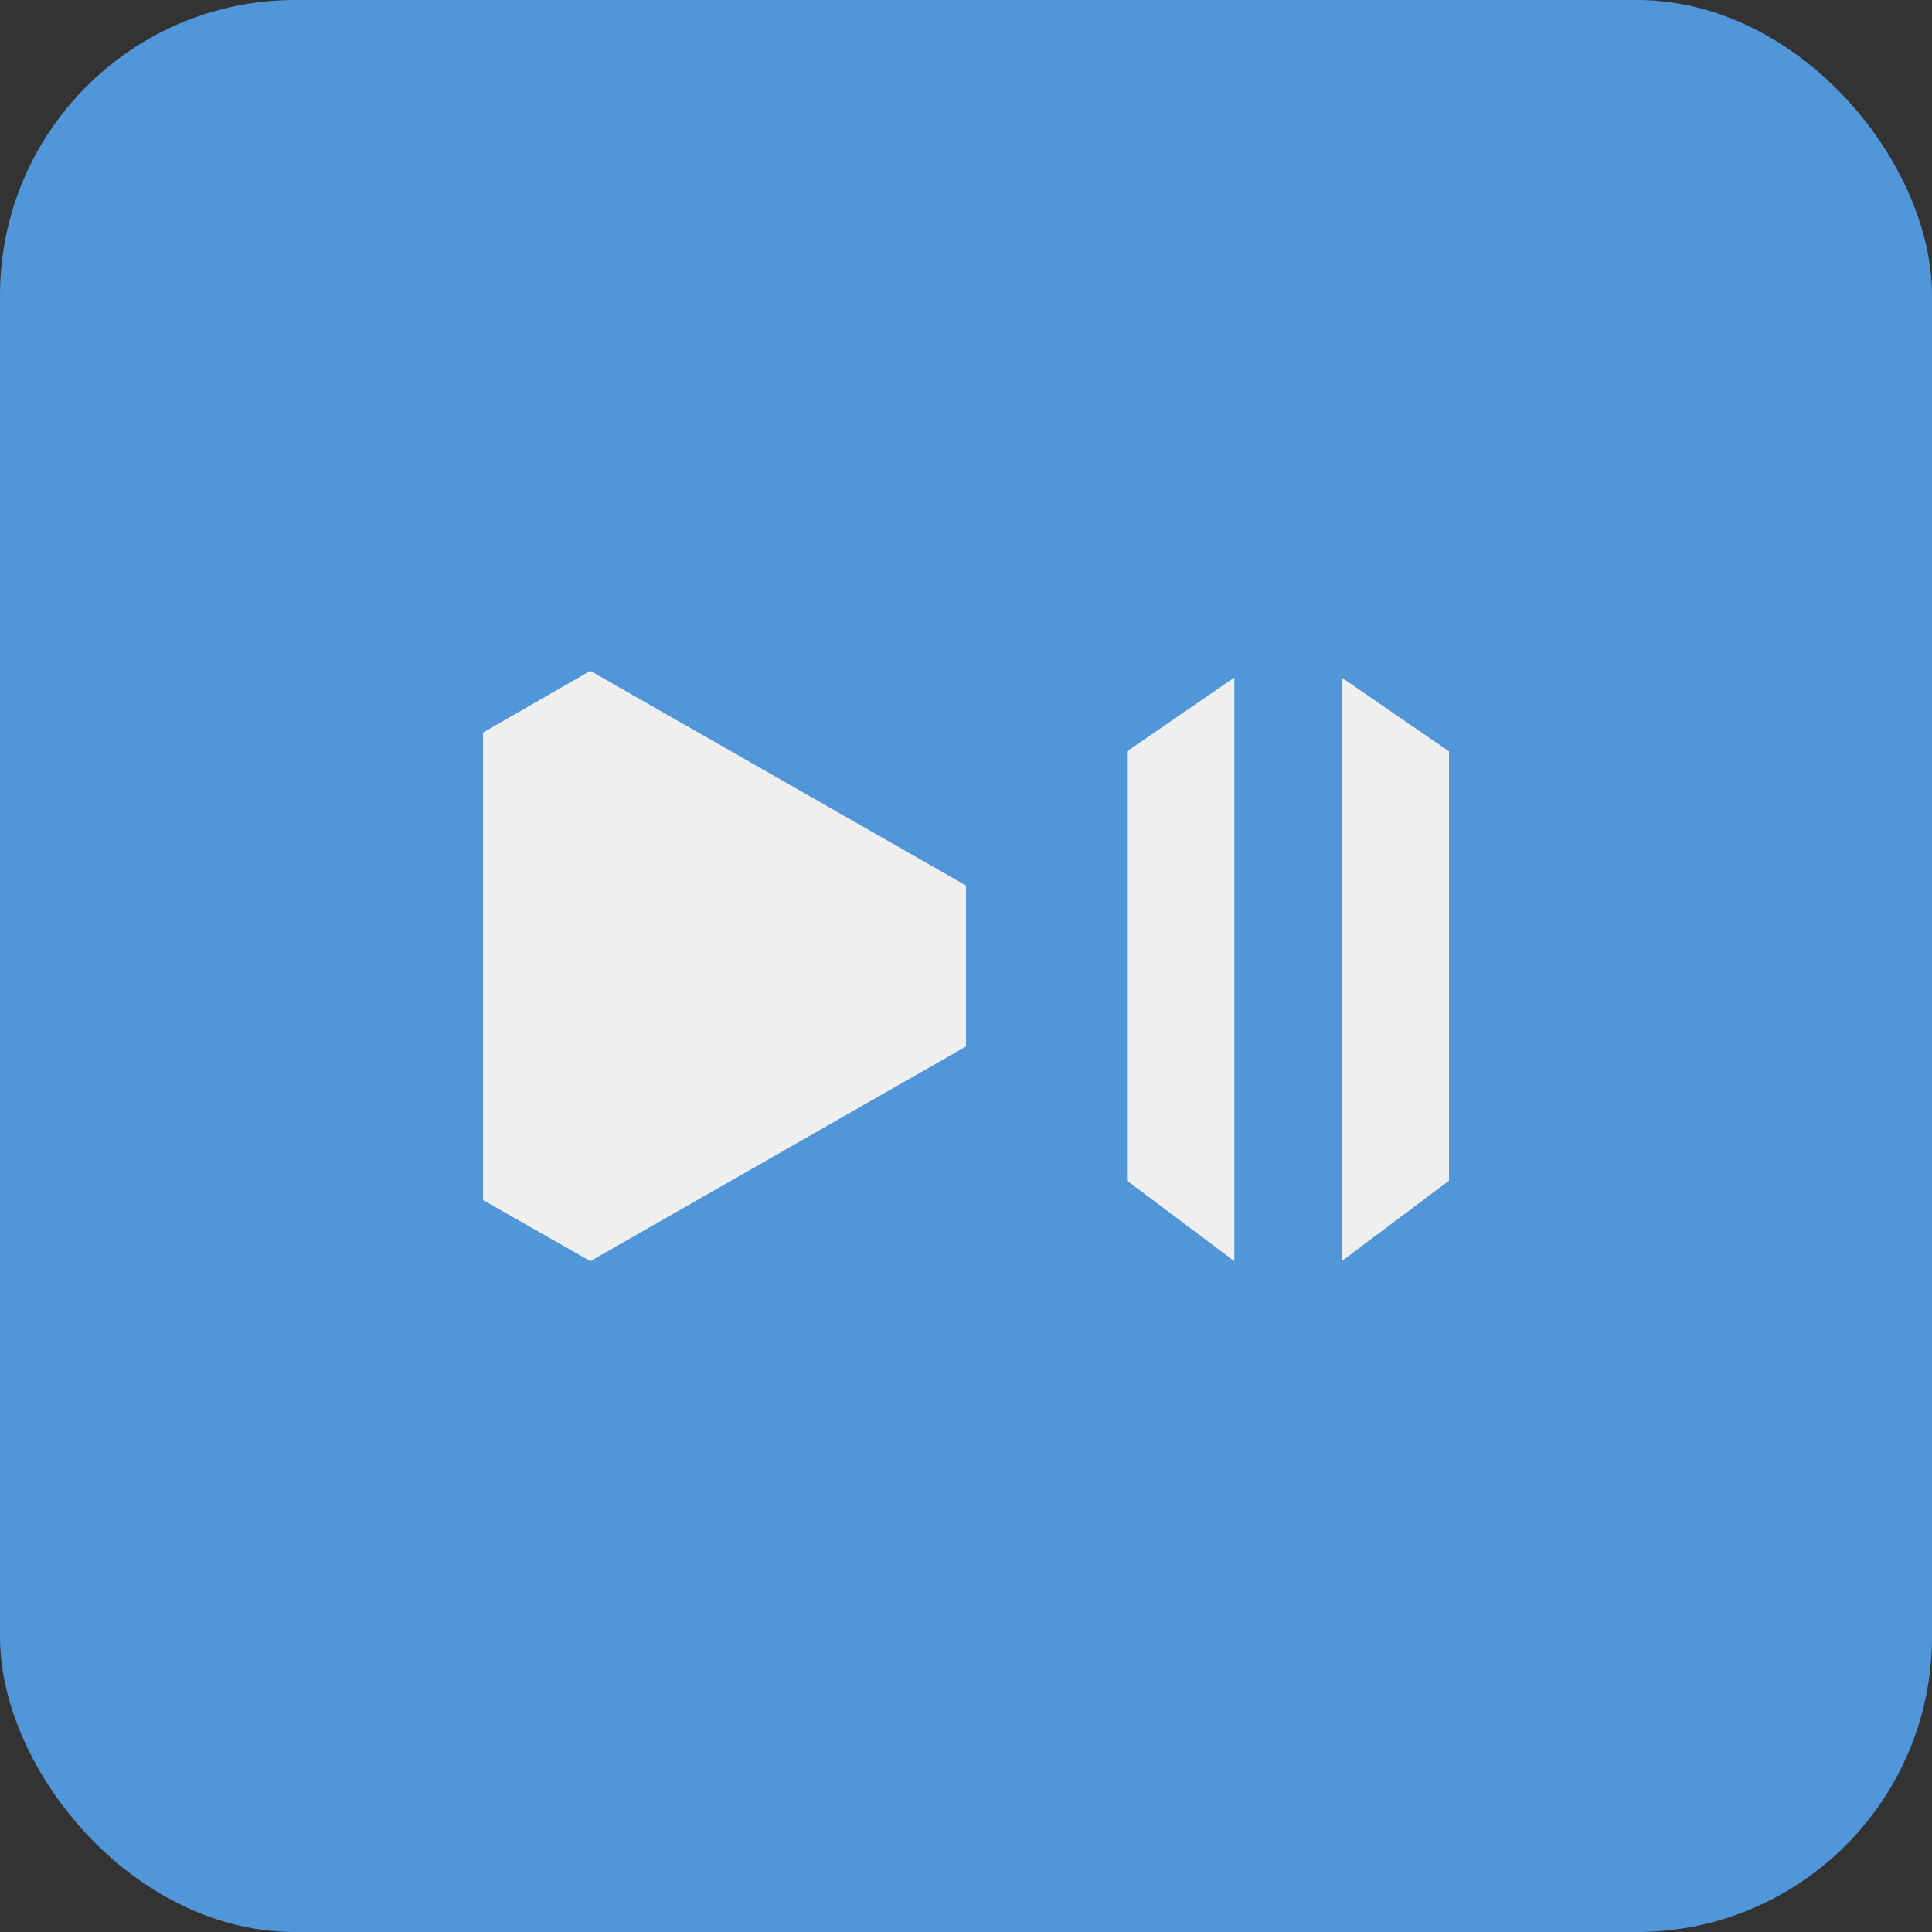 <svg xmlns="http://www.w3.org/2000/svg" width="144" height="144" viewBox="0 0 144 144">
  <rect x="0" y="0" width="144" height="144" fill="#333333" stroke="none"/>
  <g id="btn_media_play_pause" fill="none" fill-rule="evenodd">
    <rect id="SYSTEM_Background" width="144" height="144" fill="#5096D8" fill-rule="nonzero" rx="22"/>
    <path fill="#EFEFEF" d="M44,50 L72,66 L72,78 L44,94 L36,89.447 L36,54.598 L44,50 Z M92,50.5 L92,94 L84,88 L84,56 L92,50.5 Z M100,50.5 L108,56 L108,88 L100,94 L100,50.5 Z"/>
  </g>
</svg>
